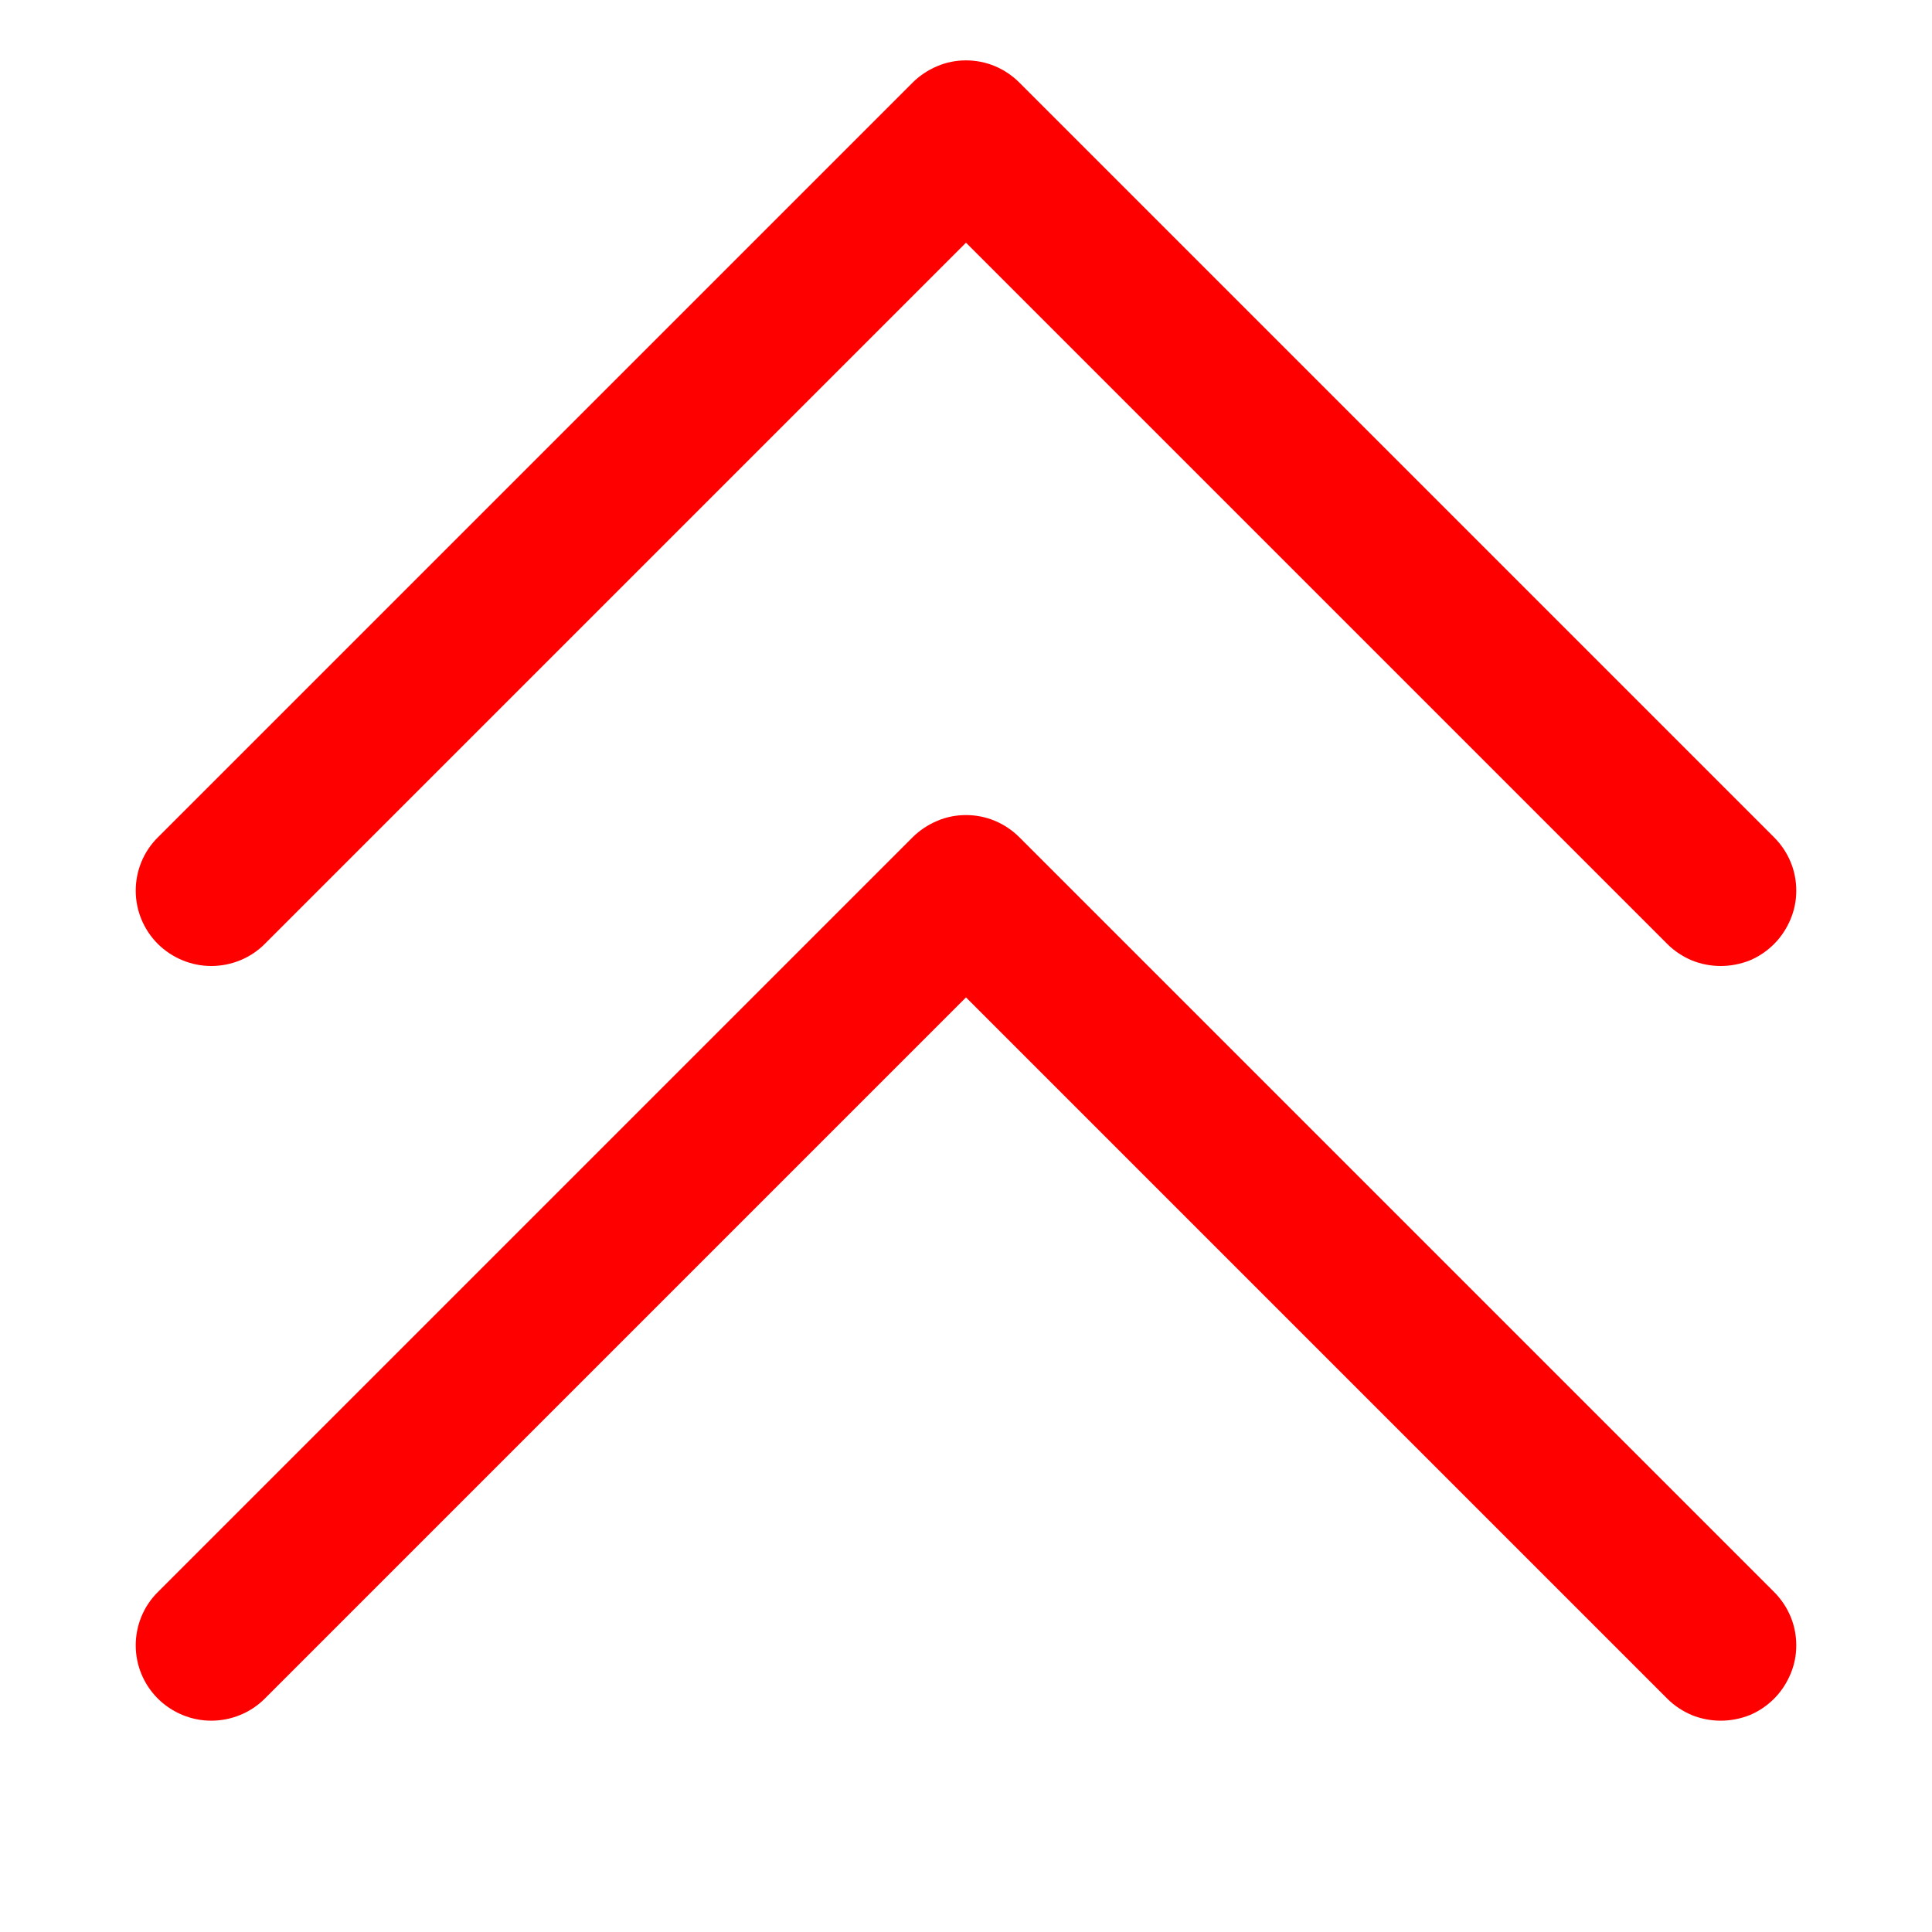<svg width="8" height="8" viewBox="0 0 8 8" fill="none" xmlns="http://www.w3.org/2000/svg">
<path d="M7.346 6.592C7.375 6.621 7.398 6.655 7.414 6.693C7.43 6.731 7.438 6.772 7.438 6.813C7.438 6.854 7.43 6.894 7.414 6.932C7.398 6.97 7.375 7.005 7.346 7.034C7.317 7.063 7.283 7.086 7.245 7.102C7.207 7.117 7.166 7.125 7.125 7.125C7.084 7.125 7.043 7.117 7.006 7.102C6.968 7.086 6.933 7.063 6.904 7.034L4 4.13L1.096 7.034C1.038 7.092 0.958 7.125 0.875 7.125C0.792 7.125 0.713 7.092 0.654 7.034C0.595 6.975 0.562 6.896 0.562 6.813C0.562 6.73 0.595 6.65 0.654 6.592L3.779 3.467C3.808 3.438 3.843 3.415 3.881 3.399C3.918 3.383 3.959 3.375 4 3.375C4.041 3.375 4.082 3.383 4.12 3.399C4.158 3.415 4.192 3.438 4.221 3.467L7.346 6.592ZM1.096 3.909L4 1.005L6.904 3.909C6.933 3.938 6.968 3.961 7.006 3.977C7.043 3.992 7.084 4 7.125 4C7.166 4 7.207 3.992 7.245 3.977C7.283 3.961 7.317 3.938 7.346 3.909C7.375 3.88 7.398 3.845 7.414 3.807C7.43 3.769 7.438 3.729 7.438 3.688C7.438 3.647 7.43 3.606 7.414 3.568C7.398 3.53 7.375 3.496 7.346 3.467L4.221 0.342C4.192 0.313 4.158 0.29 4.12 0.274C4.082 0.258 4.041 0.25 4 0.25C3.959 0.25 3.918 0.258 3.881 0.274C3.843 0.29 3.808 0.313 3.779 0.342L0.654 3.467C0.595 3.525 0.562 3.605 0.562 3.688C0.562 3.771 0.595 3.85 0.654 3.909C0.713 3.967 0.792 4 0.875 4C0.958 4 1.038 3.967 1.096 3.909Z" fill="#FF0000"/>
</svg>
